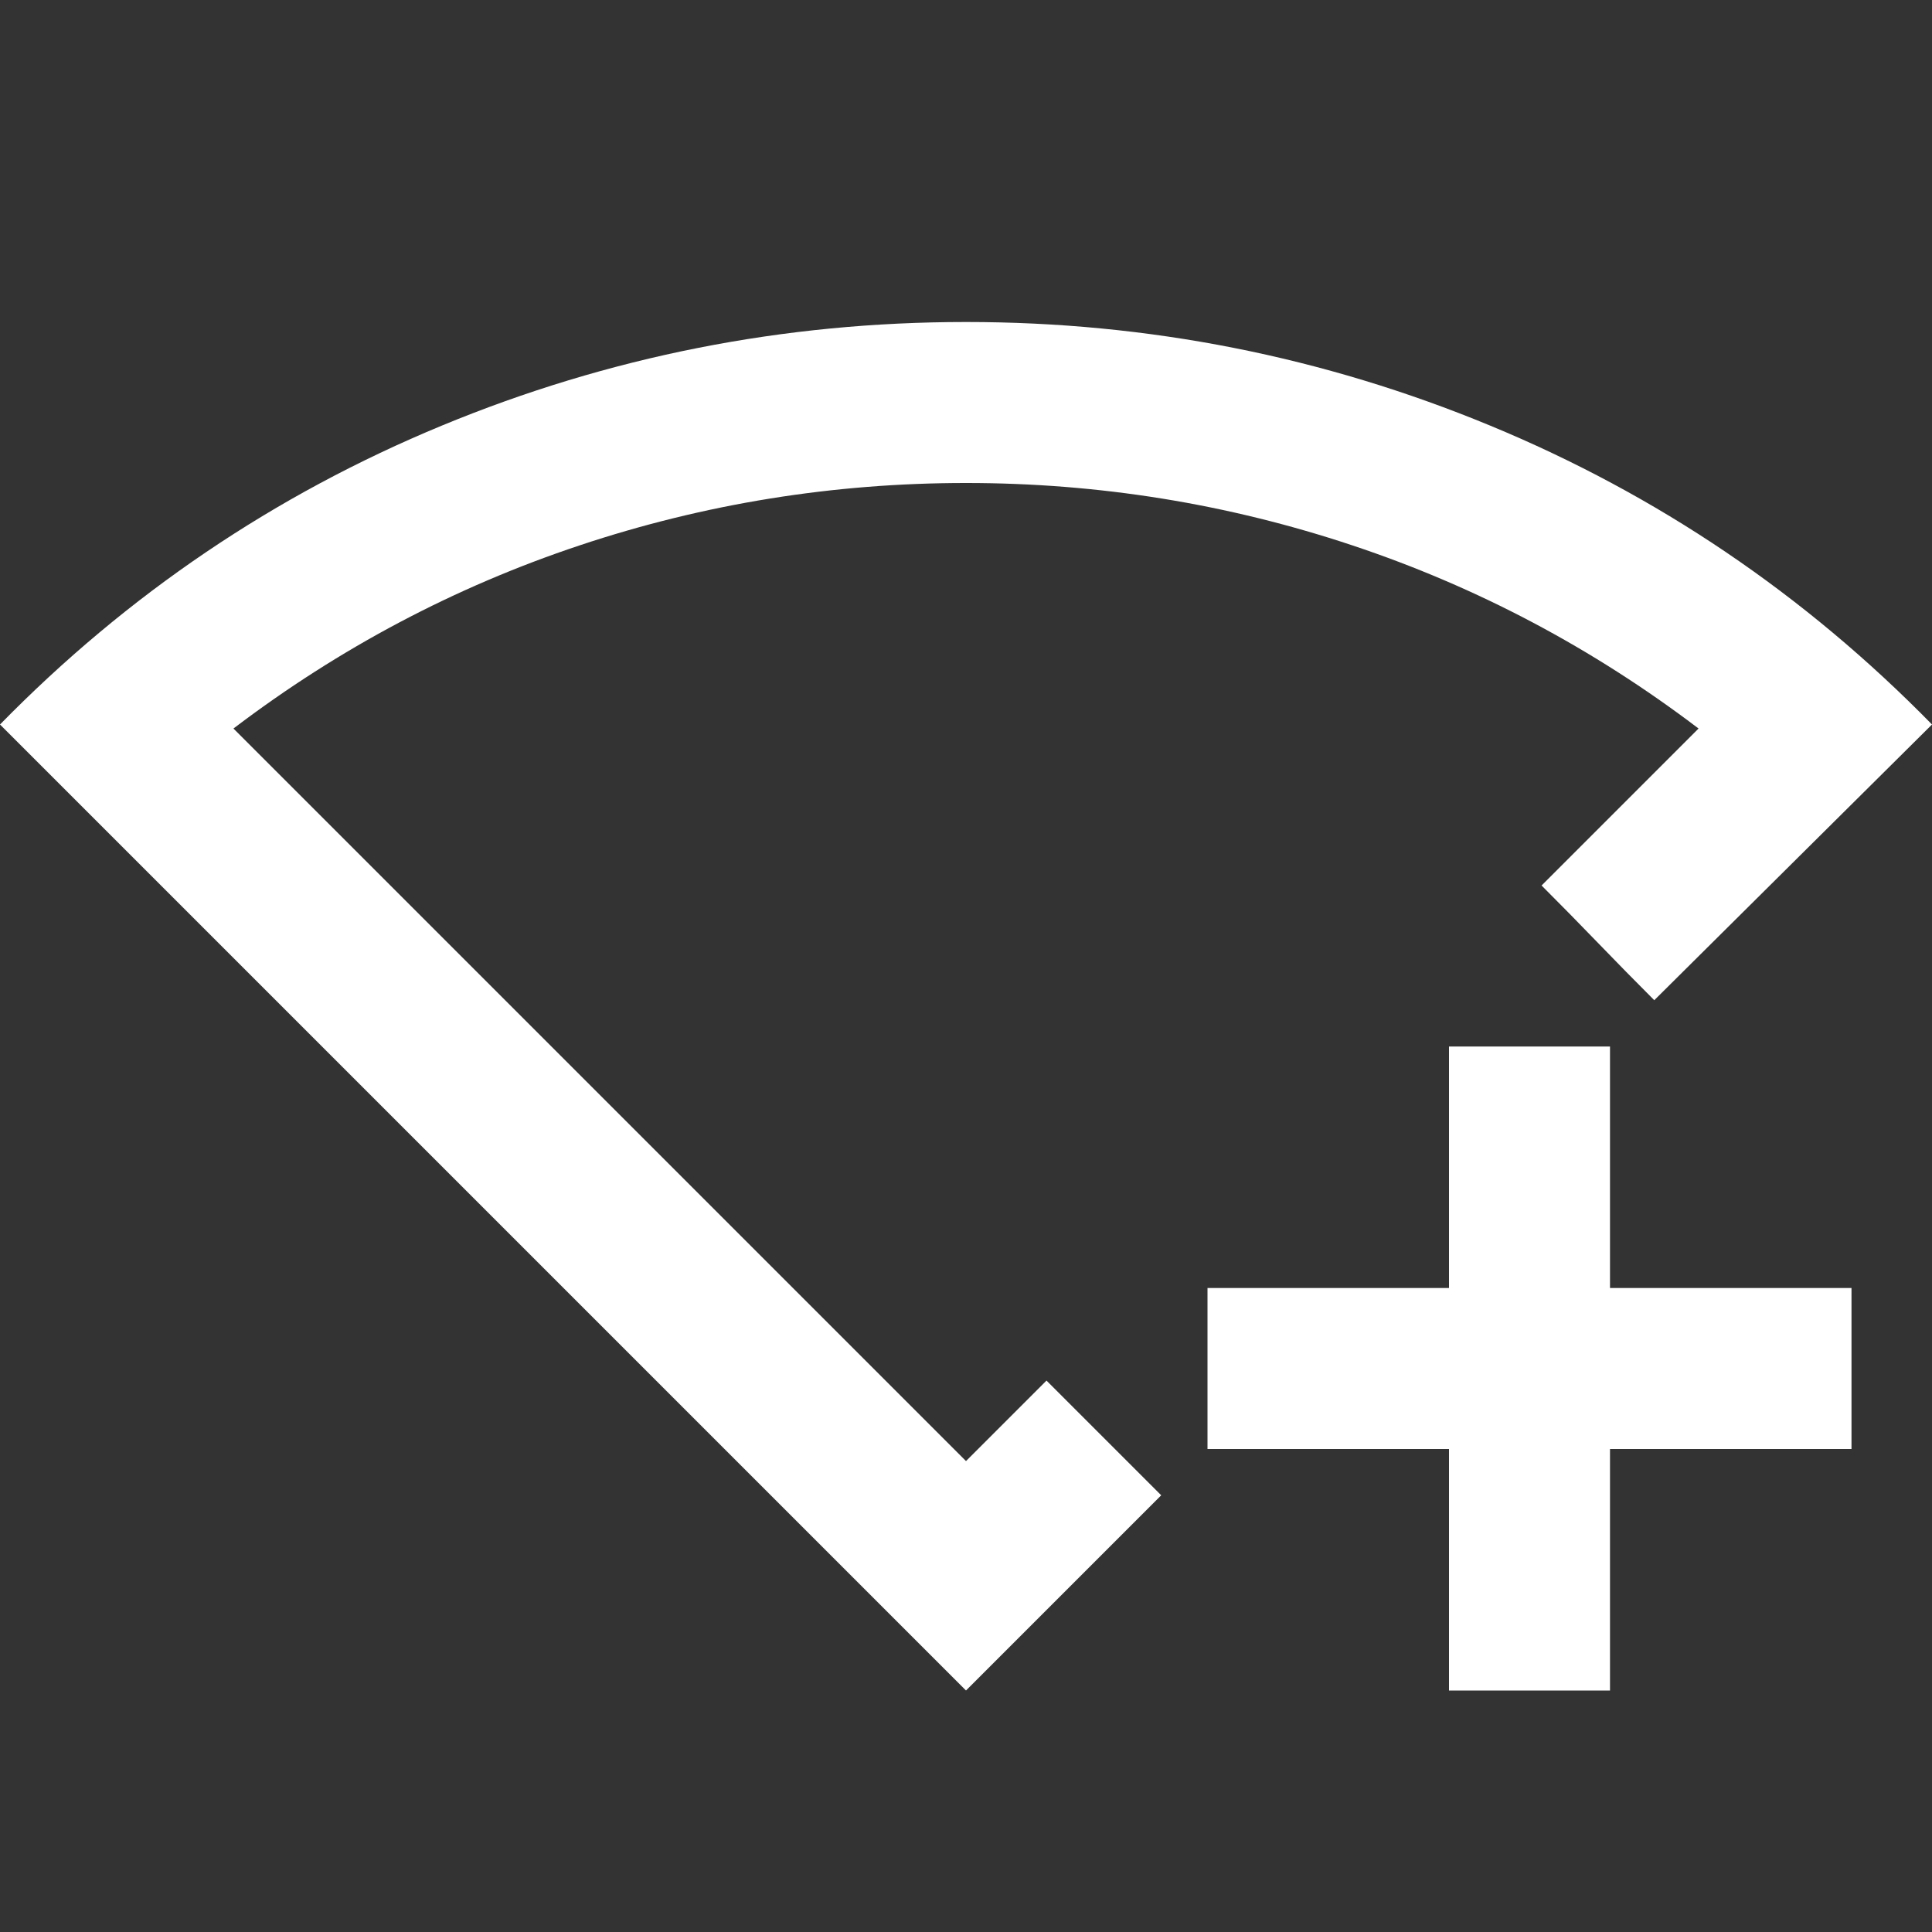 <svg xmlns="http://www.w3.org/2000/svg" height="24px" viewBox="0 -960 960 960" width="24px" fill="#ffffff"><rect x="0" y="-960" width="960" height="960" fill="#333333" stroke="none"/><path d="M720-120v-120H600v-80h120v-120h80v120h120v80H800v120h-80Zm-240 0L0-600q95-97 219.5-148.5T480-800q136 0 260.5 51.5T960-600L822-463q-14-14-28-28.5T766-520l78-78q-79-60-172-91t-192-31q-99 0-192 31t-172 91l364 364 40-40 28.5 28.5L577-217l-97 97Zm0-357Z"/></svg>